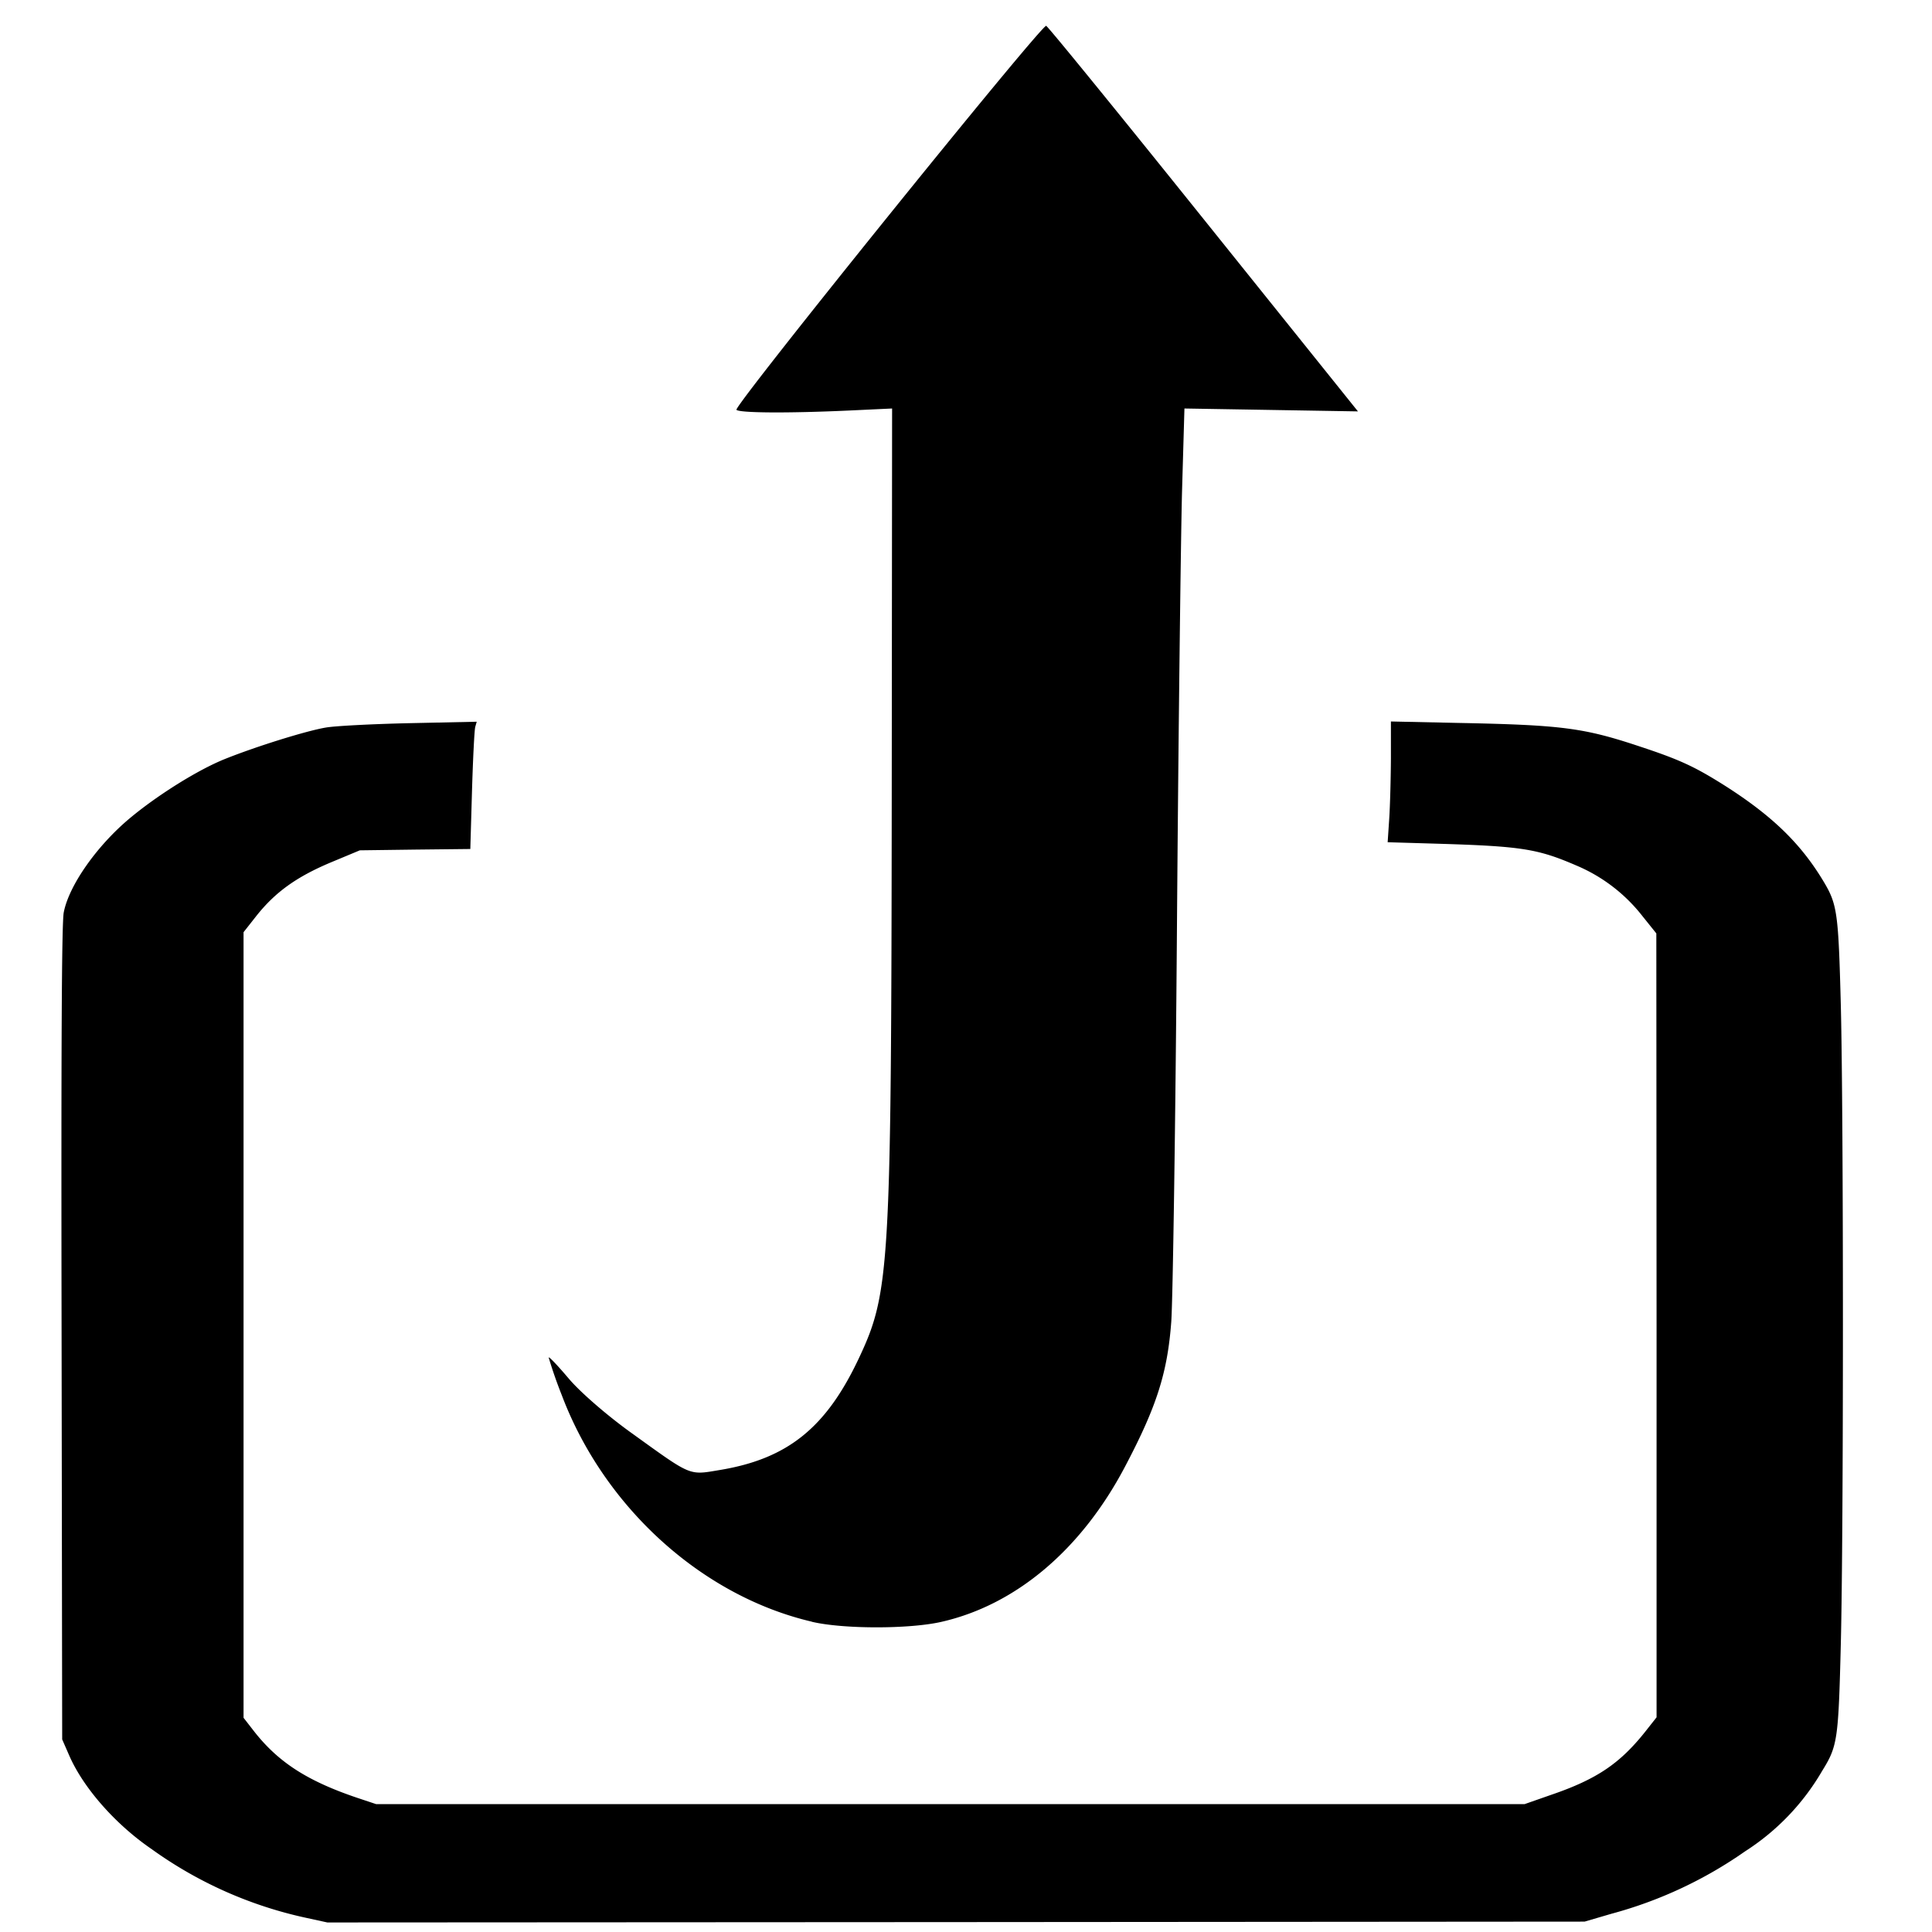 <svg xmlns="http://www.w3.org/2000/svg" width="16" height="16"><path d="M2.523 15.88a3.425 3.425 0 0 1-1.268-.567c-.301-.206-.568-.51-.684-.78l-.056-.128L.51 11.04c-.004-2.396.001-3.4.018-3.484.043-.223.273-.55.545-.778.232-.194.567-.403.789-.492.256-.103.675-.234.838-.261.076-.013.378-.029.691-.036l.557-.012-.012.042c-.007.022-.019.26-.027.527l-.014.485-.458.005-.457.006-.24.1c-.285.12-.462.247-.619.446l-.104.132v6.506l.091.117c.2.253.439.407.851.546l.156.052h9.511l.22-.077c.38-.13.57-.26.78-.524l.093-.118v-3.246l-.002-3.246-.118-.147a1.368 1.368 0 0 0-.546-.416c-.32-.138-.453-.159-1.156-.18l-.405-.012.013-.195c.007-.107.013-.332.014-.5v-.305l.559.012c.856.017 1.037.04 1.502.195.327.108.45.165.688.314.404.255.644.487.834.804.114.19.123.26.143 1.03.023.928.023 4.348 0 5.278-.02.805-.027.852-.156 1.06a1.958 1.958 0 0 1-.637.664 3.52 3.52 0 0 1-1.107.517l-.222.065-5.206.004-5.206.003z"/><path d="M6.723 13.43c-.91-.213-1.72-.947-2.071-1.877a3.757 3.757 0 0 1-.108-.31c0-.013.075.066.168.176.096.113.322.309.527.455.493.355.464.343.722.3.562-.093.881-.35 1.152-.926.256-.544.268-.742.272-4.655l.003-3.21-.361.017c-.506.023-.903.02-.928-.006C6.072 3.365 8.626.2 8.664.214c.015.005.602.726 1.305 1.602l1.277 1.591-.719-.012-.718-.012-.02.69c-.01.378-.03 2.004-.042 3.612-.012 1.608-.034 3.075-.047 3.26-.031.422-.121.704-.382 1.199-.362.689-.905 1.148-1.524 1.288-.266.06-.81.06-1.07-.001z"/></svg>